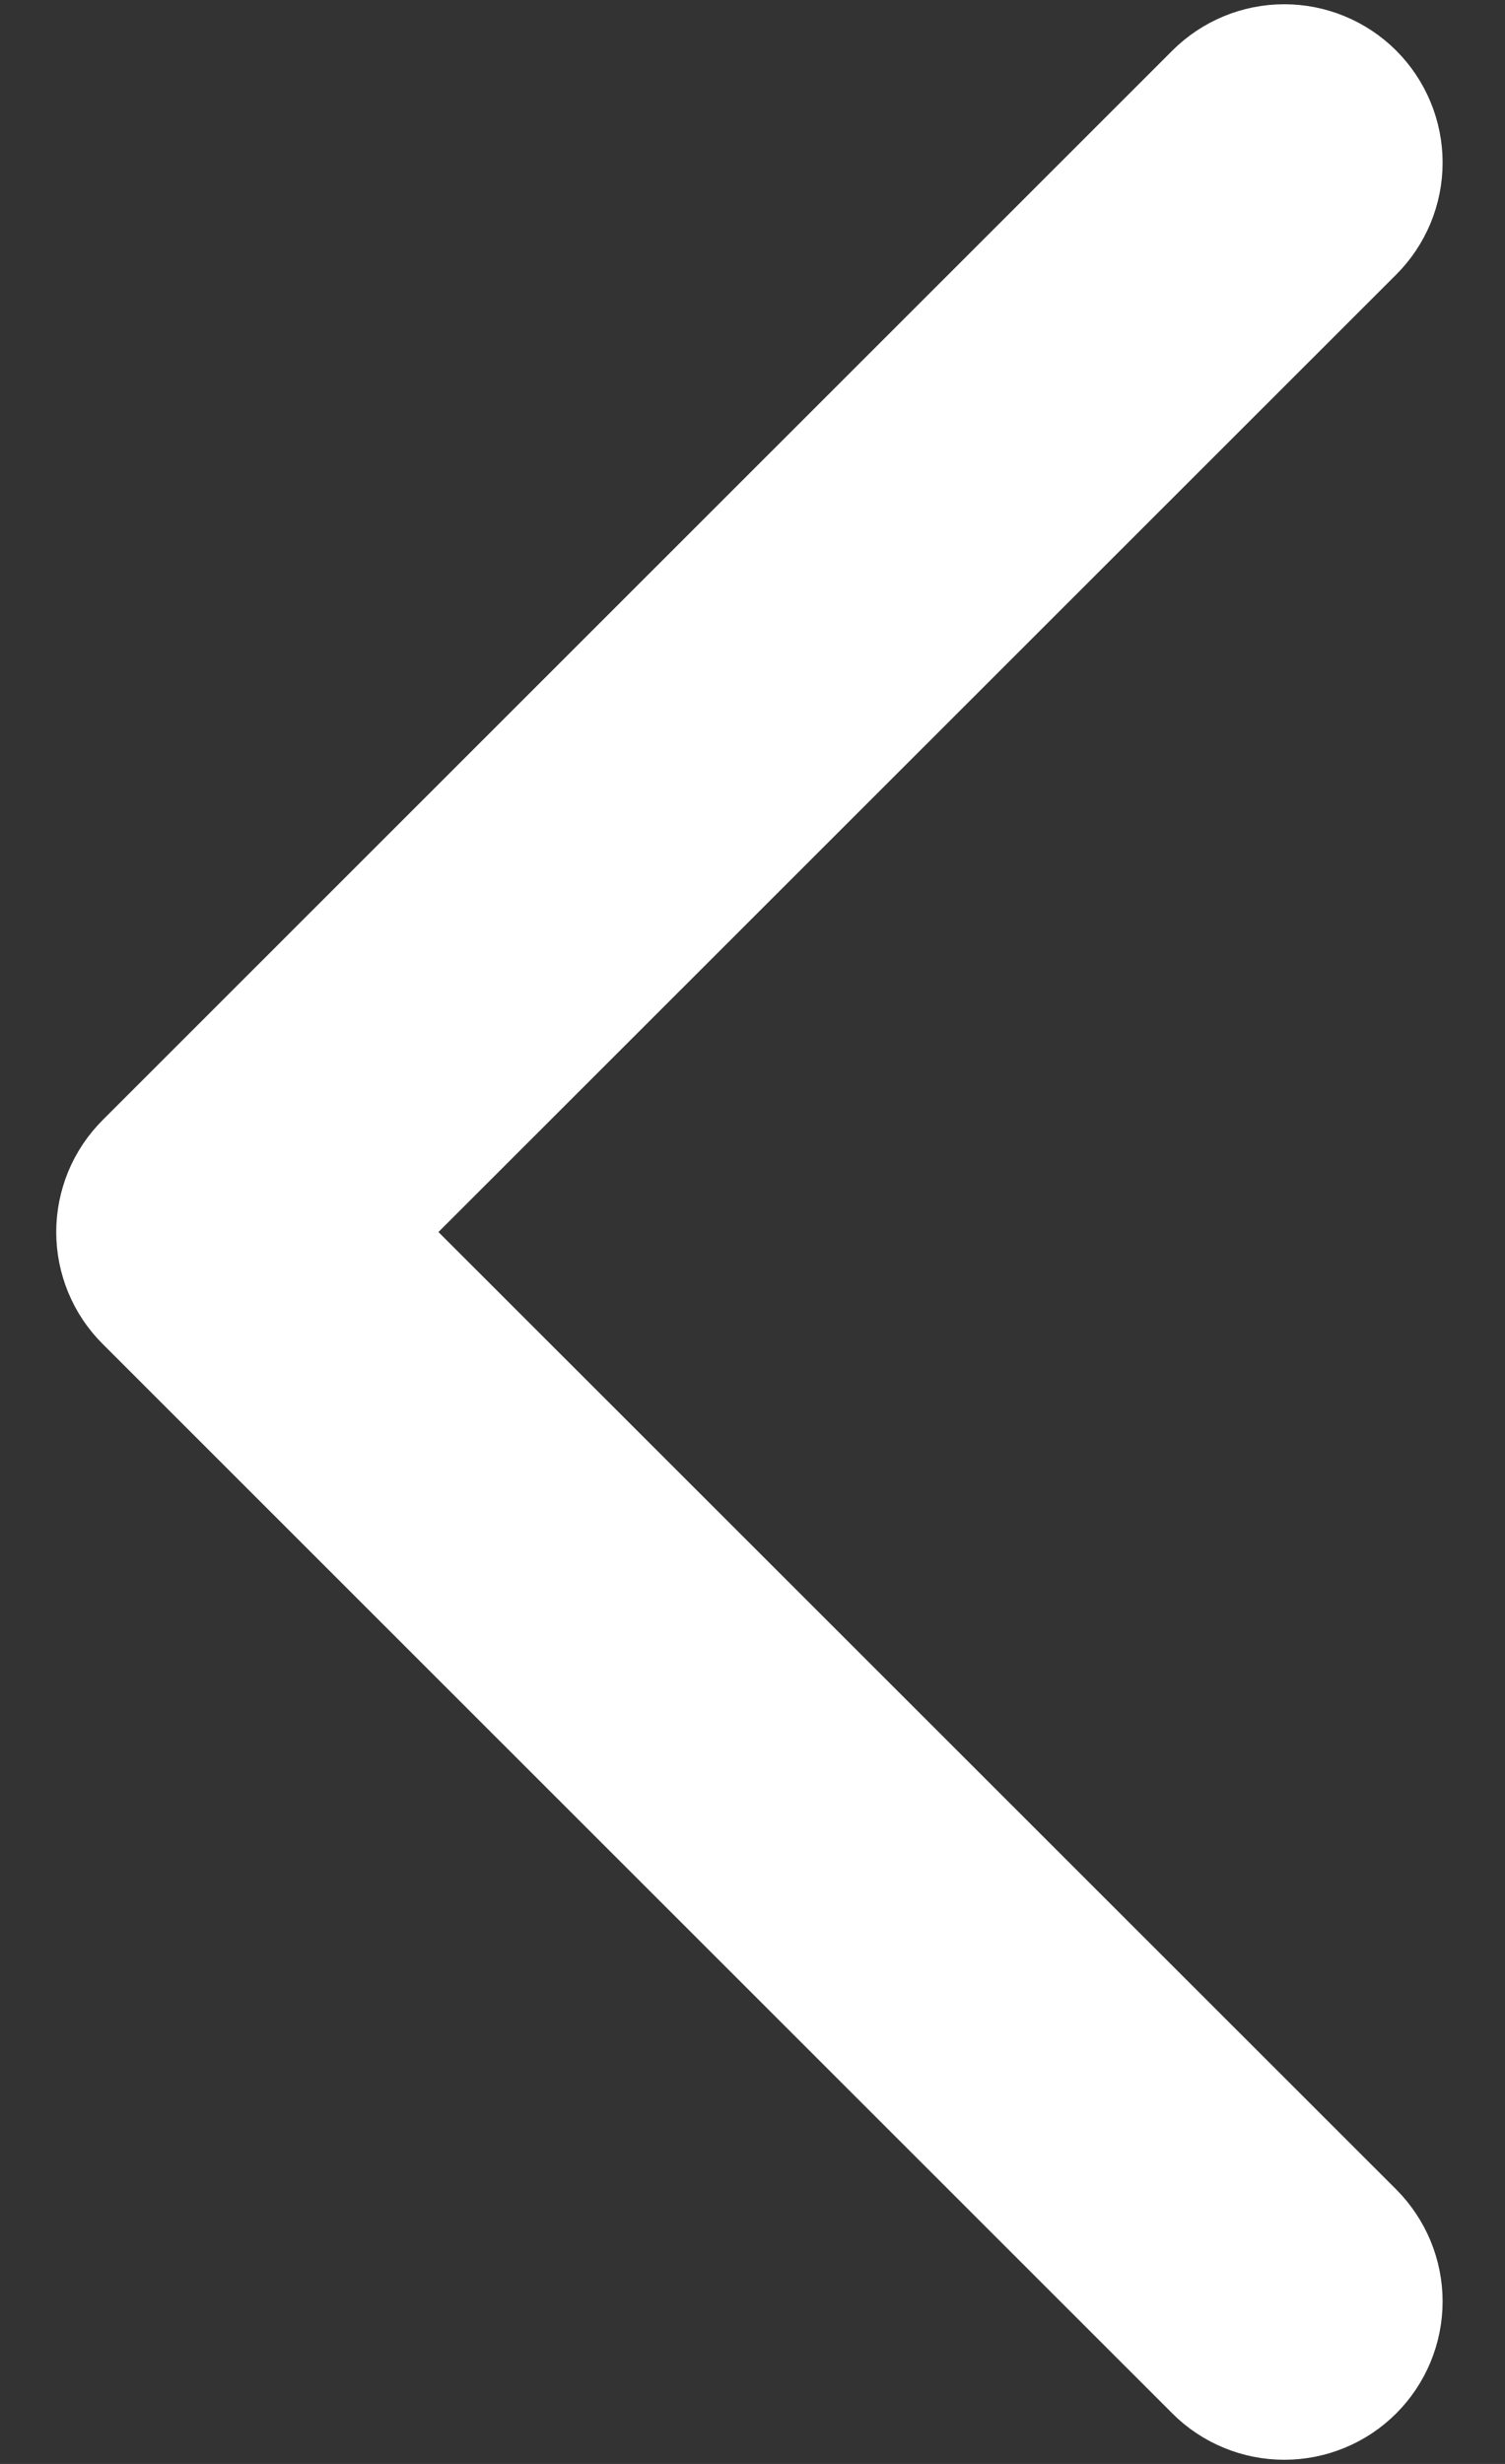 <svg width="22" height="36" viewBox="0 0 22 36" fill="none" xmlns="http://www.w3.org/2000/svg">
<rect x="0" y="0" width="22" height="36" fill="#333333" stroke="none"/>
<path d="M19.88 32.52C20.025 32.666 20.14 32.838 20.219 33.028C20.297 33.217 20.338 33.421 20.338 33.626C20.338 33.831 20.297 34.035 20.219 34.224C20.14 34.414 20.025 34.586 19.88 34.731C19.734 34.877 19.562 34.992 19.372 35.07C19.182 35.149 18.979 35.189 18.773 35.189C18.568 35.189 18.364 35.149 18.175 35.07C17.985 34.992 17.812 34.877 17.667 34.731L2.031 19.106C1.885 18.961 1.77 18.789 1.691 18.599C1.613 18.41 1.572 18.206 1.572 18.001C1.572 17.796 1.613 17.592 1.691 17.402C1.77 17.213 1.885 17.041 2.031 16.895L17.667 1.27C17.961 0.977 18.358 0.812 18.773 0.812C19.188 0.812 19.586 0.977 19.88 1.27C20.173 1.564 20.338 1.961 20.338 2.376C20.338 2.791 20.173 3.188 19.88 3.481L5.348 18.001L19.88 32.52Z" fill="white" stroke="white" stroke-width="1.5"/>
</svg>
